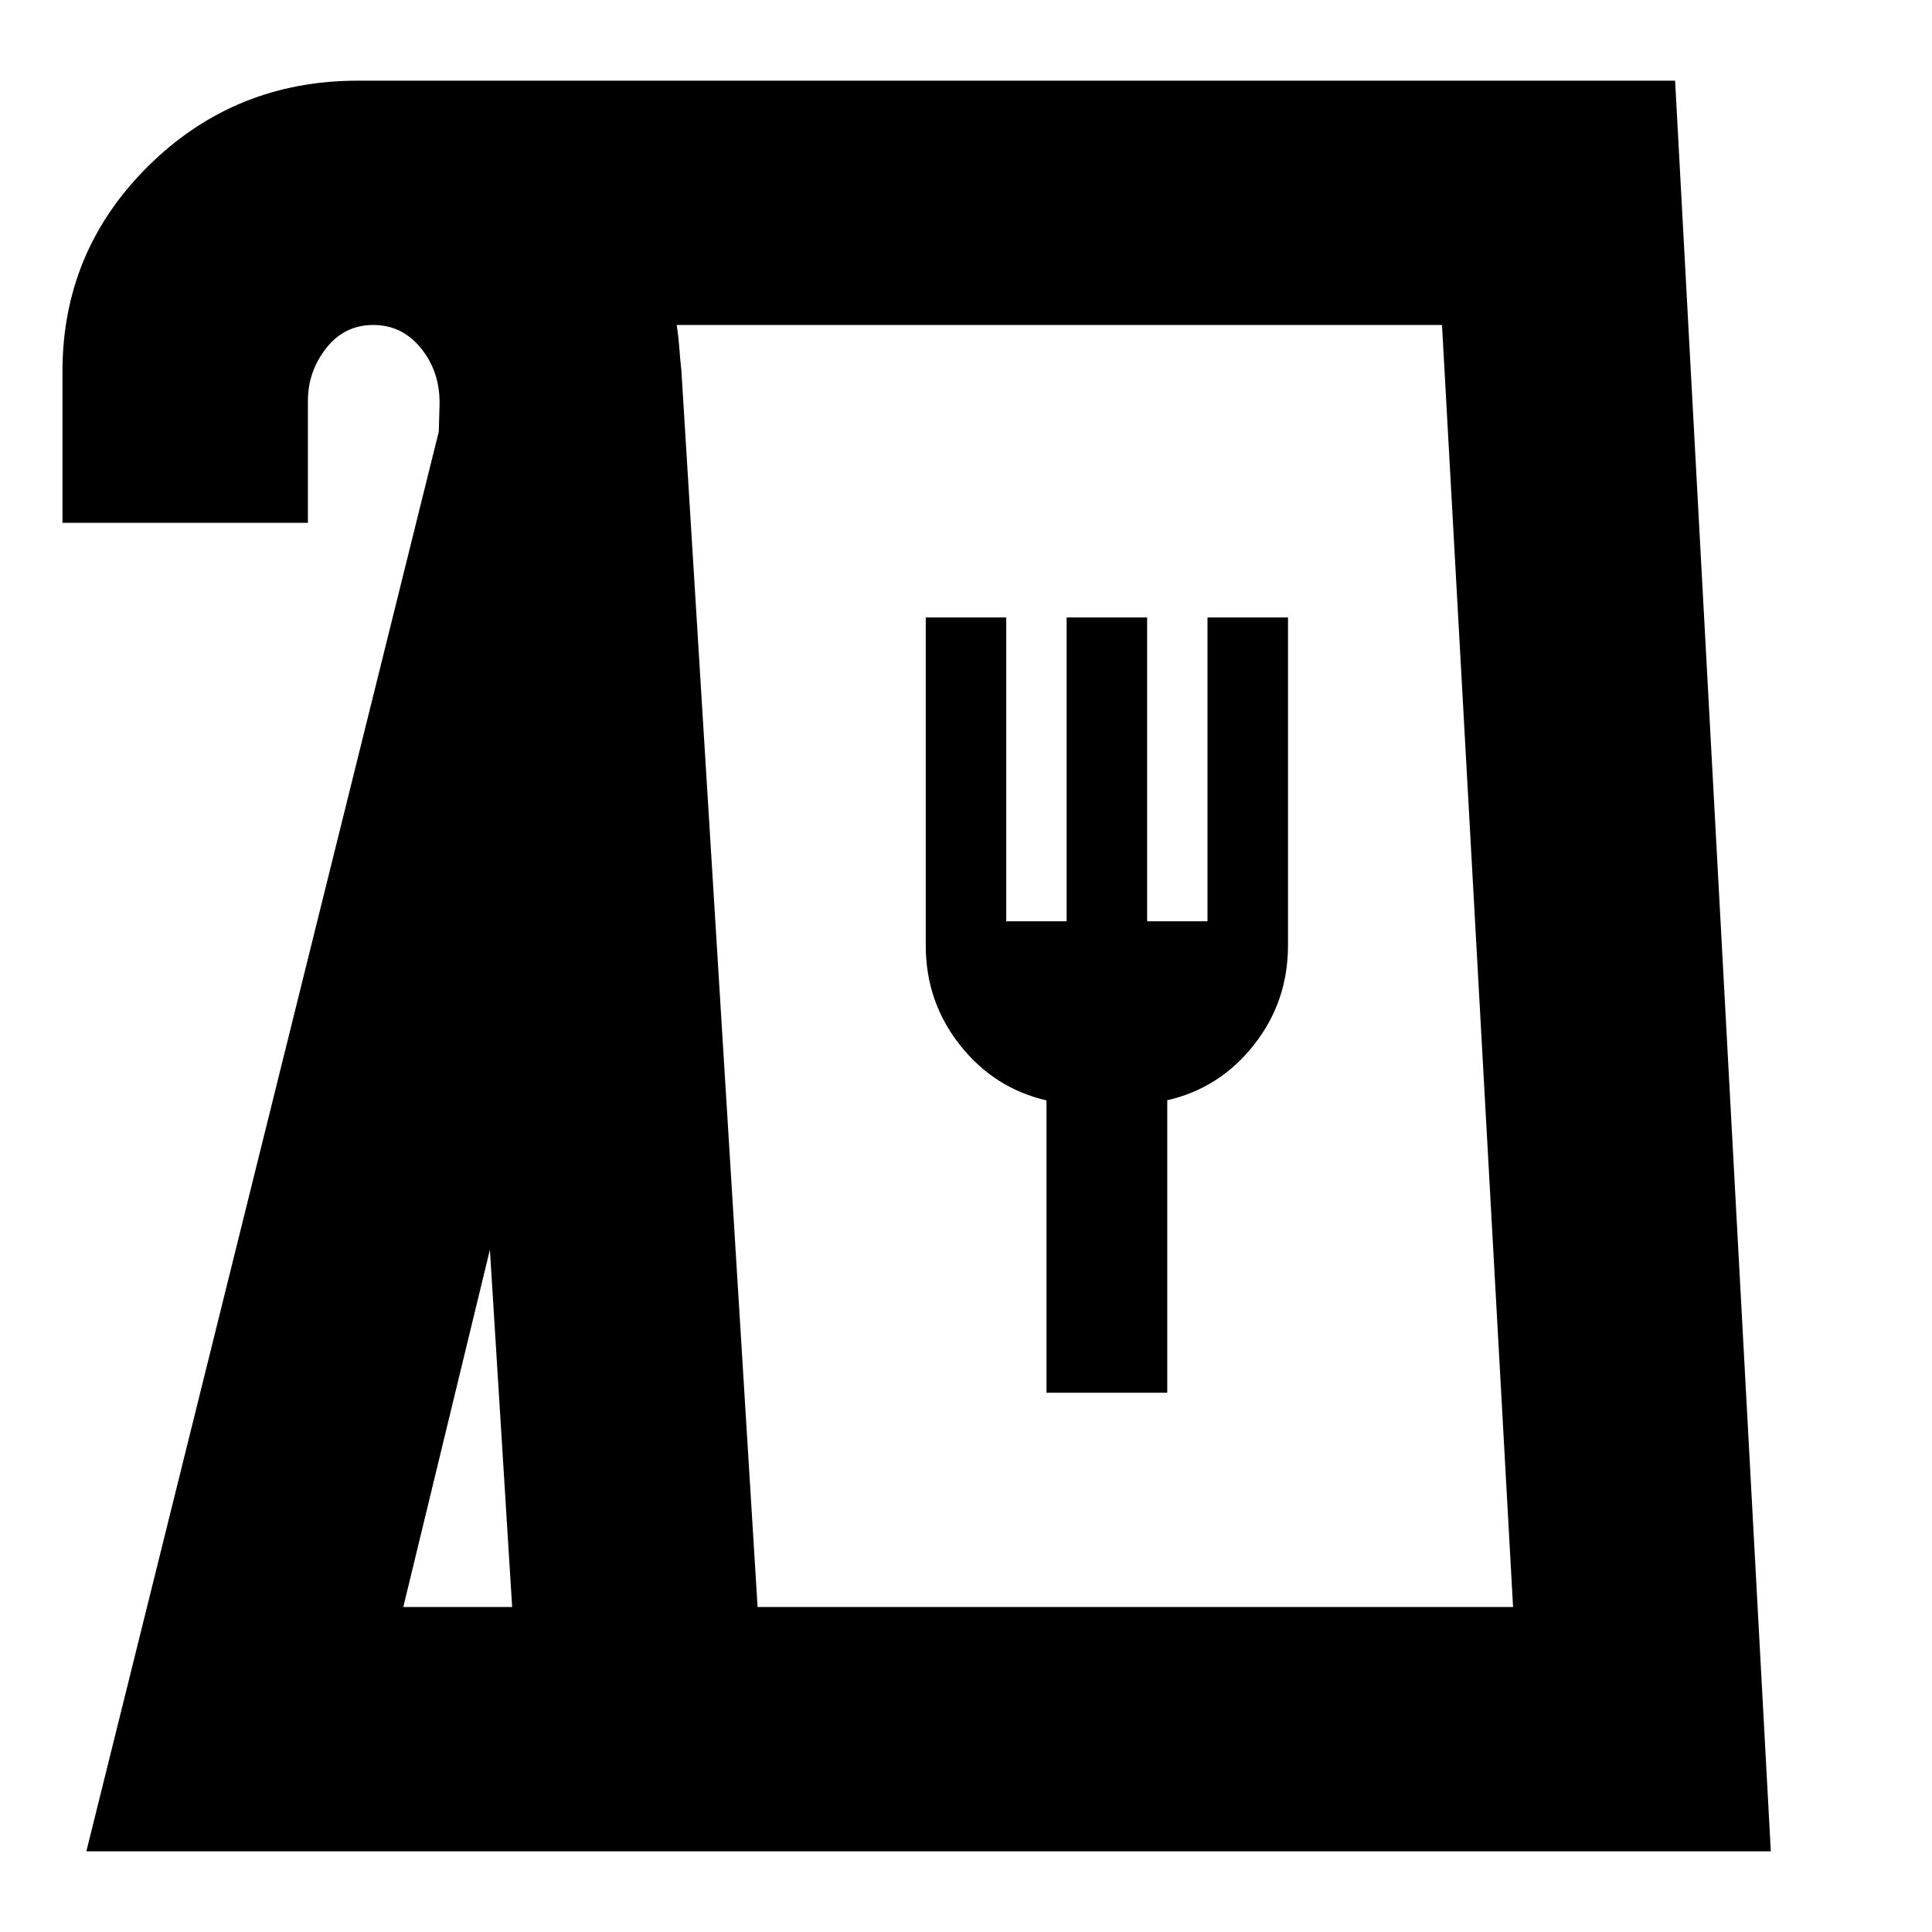 <svg xmlns="http://www.w3.org/2000/svg" height="24" viewBox="0 -960 960 960" width="24"><path d="m42.91-40.09 175.13-705.48.38-13.77q.19-15.92-9.18-27.55t-23.75-11.63q-14.38 0-23.44 11.56-9.05 11.57-9.05 26.13v60.61H31.04v-75.21q0-59.97 42.81-102.23 42.82-42.25 103.98-42.25h654.52l47.56 879.82h-837Zm157.48-121.39h54.09l-11.05-177.56-43.04 177.56Zm176.05 0h375.39l-35.31-637.04H336.26q.87 5.67 1.28 11.27.4 5.61 1.03 11.25l37.87 614.52ZM520-267.96h60V-413.3q26-5.92 43-27.42t17-49.5v-163h-40v151h-30v-151h-40v151h-30v-151h-40v163q0 28 17 49.5t43 27.5v145.26ZM376.44-161.48h375.39-375.39Z"/></svg>